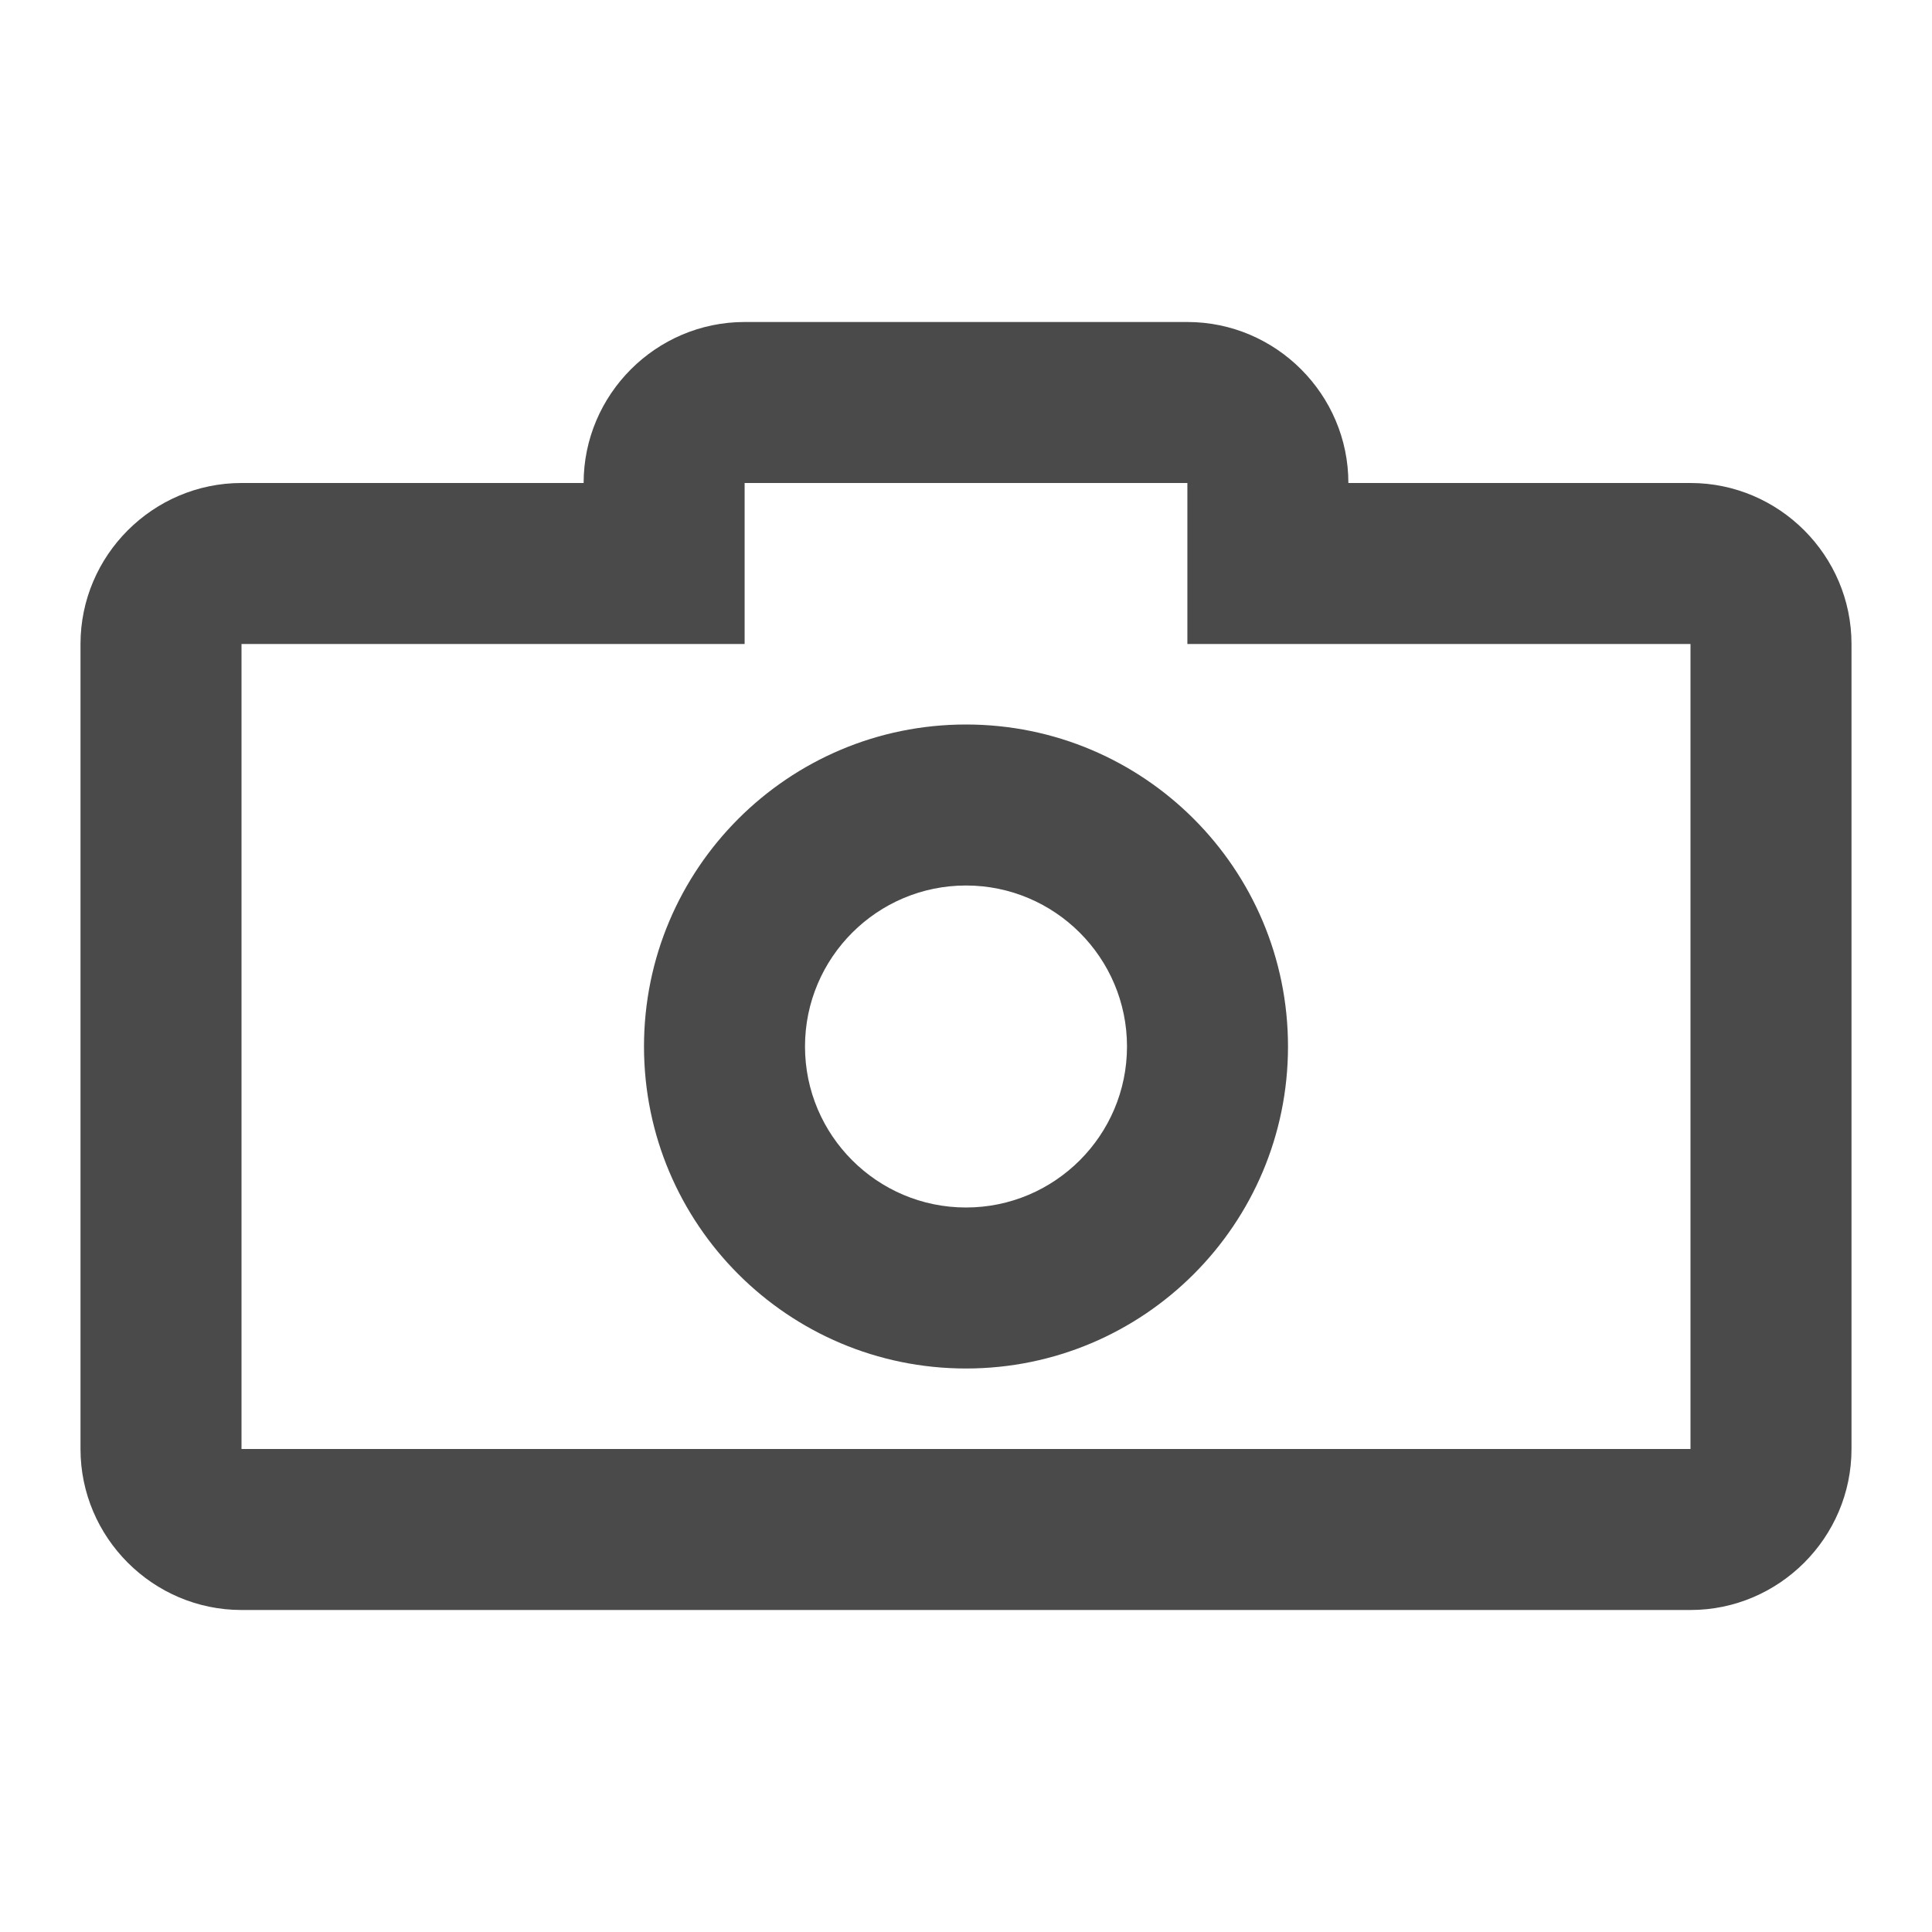 <svg xmlns="http://www.w3.org/2000/svg" width="48" height="48" viewBox="0 0 48 48">
  <path fill="#4A4A4A" fill-rule="evenodd" d="M18.5,8 L29.5,8 C31.7,8 33.5,9.8 33.5,12 L42,12 C44.2,12 46,13.8 46,16 L46,36 C46,38.2 44.2,40 42,40 L6,40 C3.8,40 2,38.2 2,36 L2,16 C2,13.8 3.8,12 6,12 L14.5,12 C14.5,9.8 16.3,8 18.5,8 Z M29.5,12 L18.5,12 L18.5,16 L14.5,16 L6,16 L6,36 L42,36 L42,16 L33.5,16 L29.5,16 L29.5,12 Z M24,18 C28.418,18 32,21.582 32,26 C32,30.418 28.418,34 24,34 C19.582,34 16,30.418 16,26 C16,21.582 19.582,18 24,18 Z M24,22 C21.794,22 20,23.794 20,26 C20,28.206 21.794,30 24,30 C26.206,30 28,28.206 28,26 C28,23.794 26.206,22 24,22 Z"/>
</svg>
